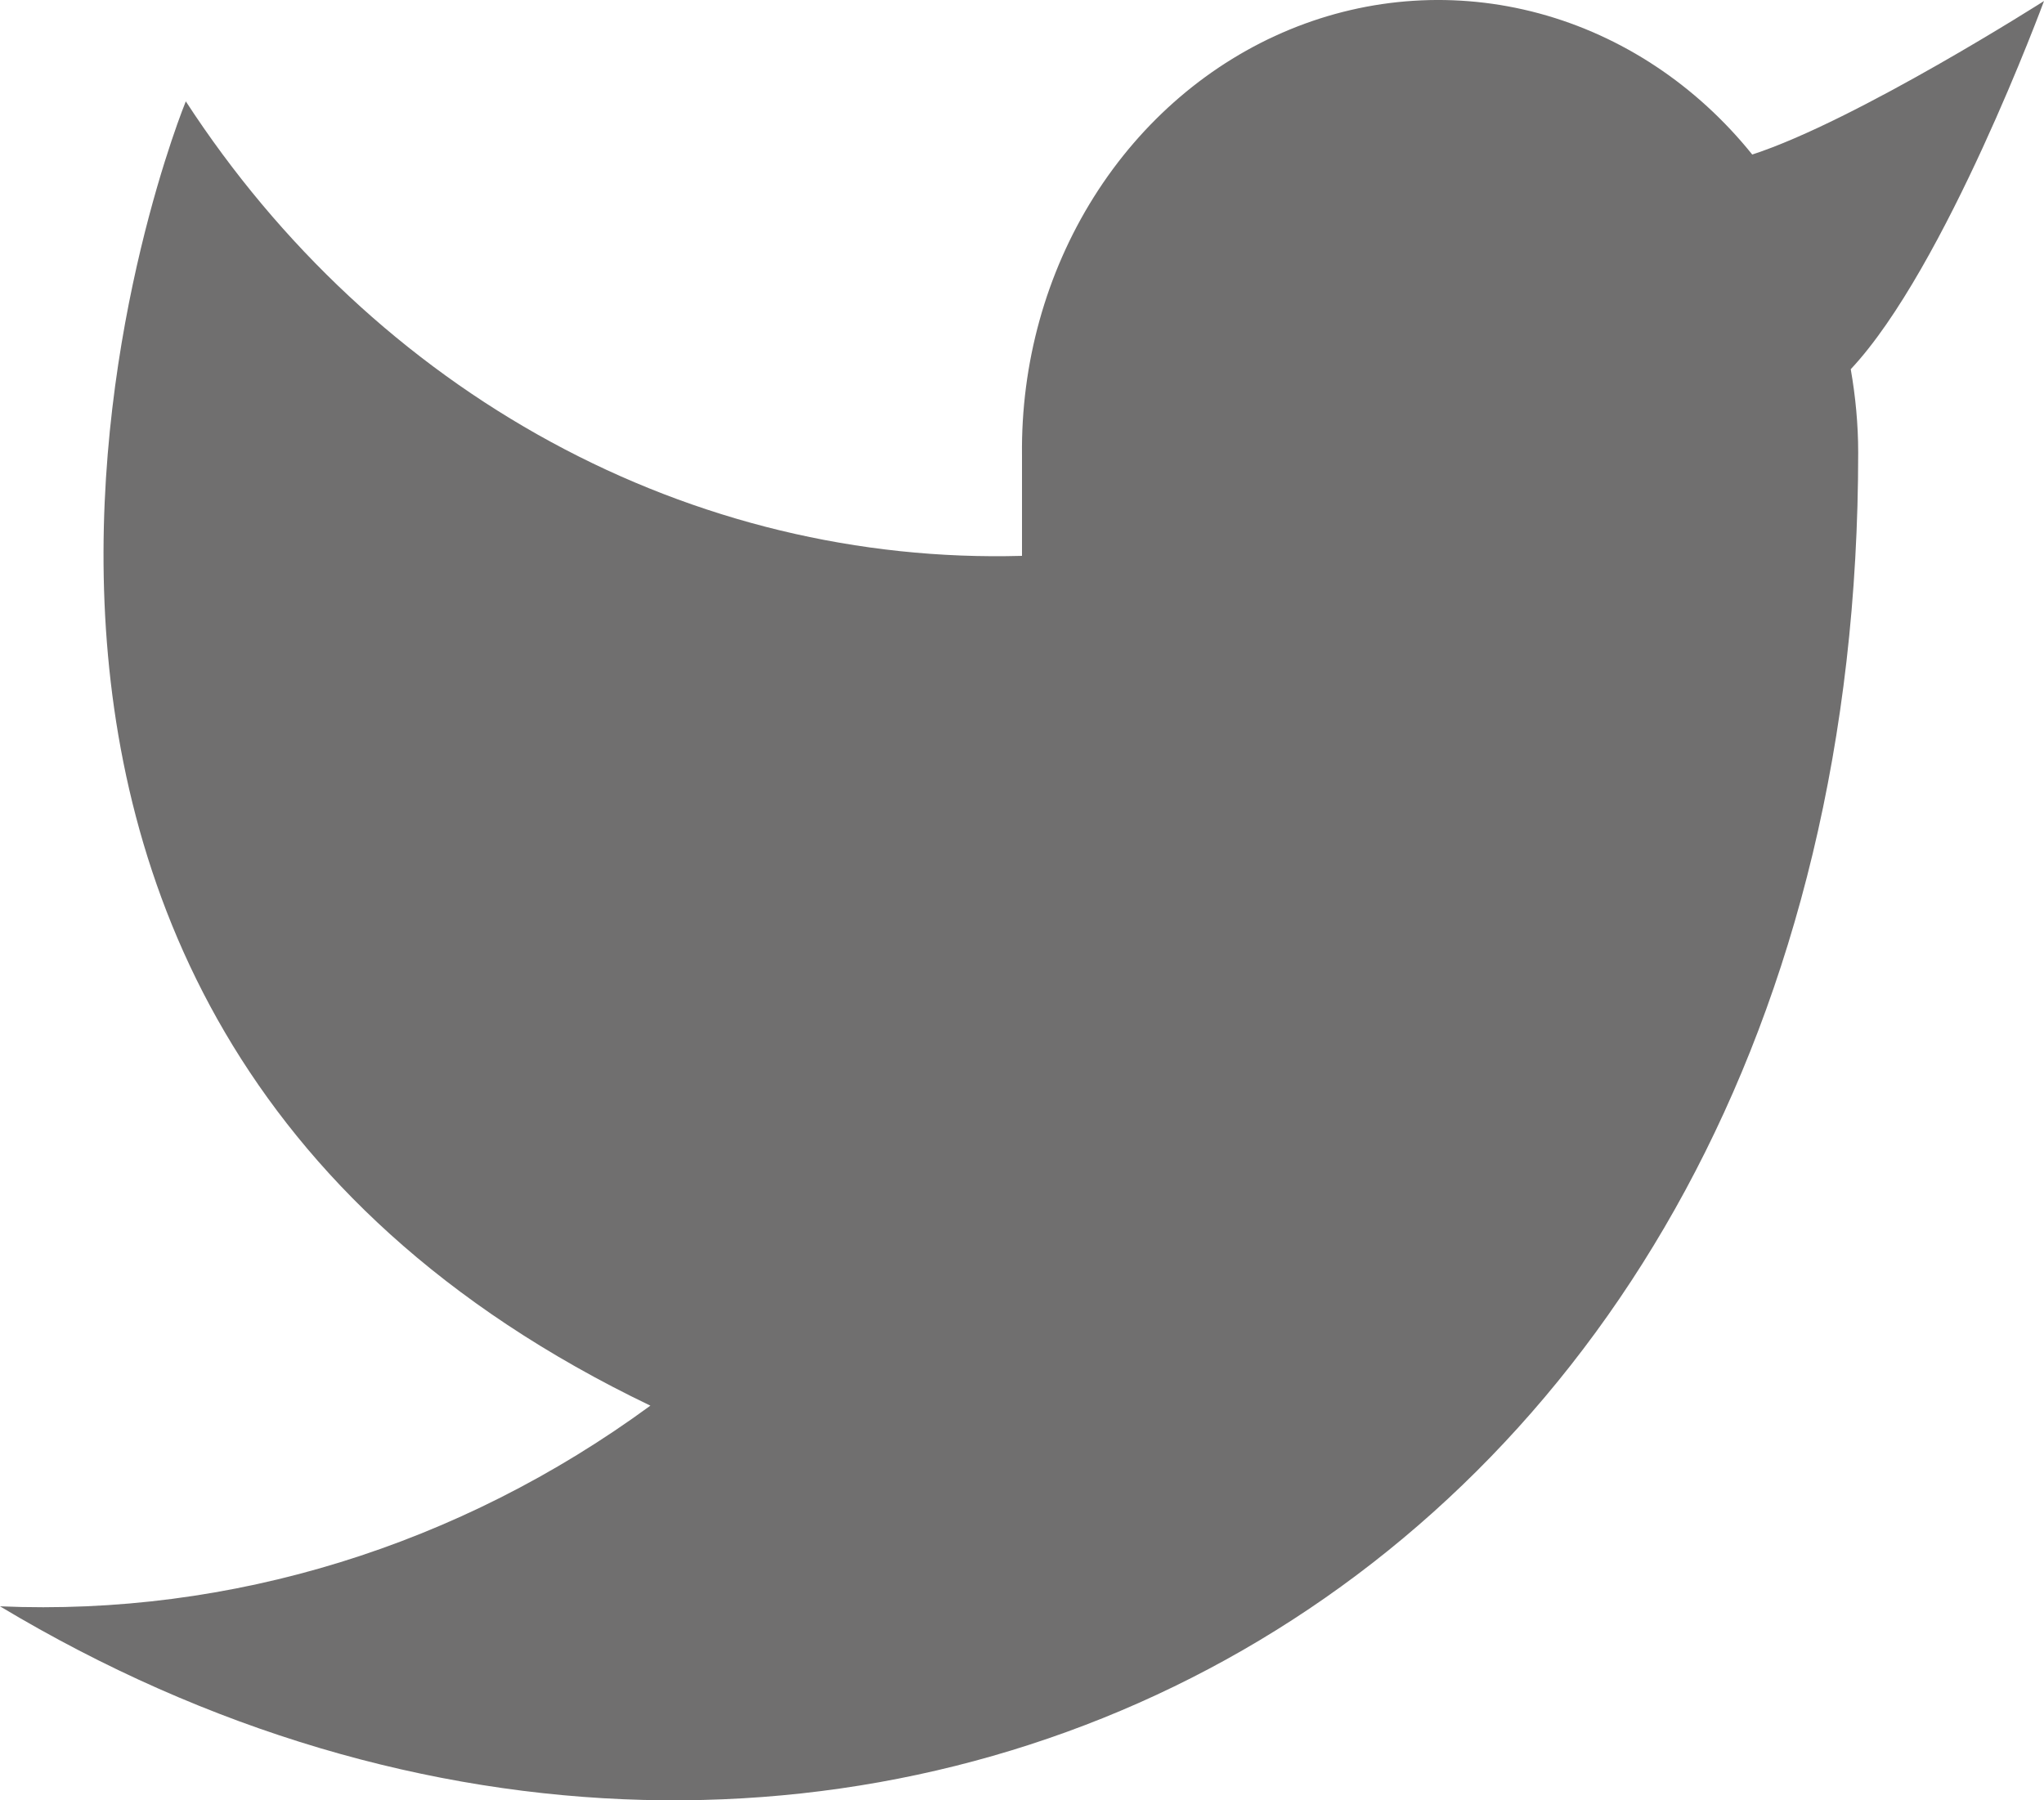 <svg width="42" height="37" viewBox="0 0 42 37" fill="none" xmlns="http://www.w3.org/2000/svg">
<path d="M42 0.021C42 0.021 38.148 2.479 36.005 3.176C34.856 1.748 33.328 0.736 31.628 0.276C29.928 -0.183 28.139 -0.068 26.502 0.607C24.865 1.282 23.46 2.484 22.476 4.049C21.492 5.615 20.977 7.469 21 9.362V11.424C17.645 11.518 14.321 10.714 11.323 9.084C8.325 7.454 5.747 5.049 3.818 2.083C3.818 2.083 -3.818 20.641 13.364 28.889C9.432 31.771 4.748 33.217 0 33.013C17.182 43.323 38.182 33.013 38.182 9.3C38.182 8.727 38.128 8.153 38.029 7.588C39.976 5.514 42 0.021 42 0.021Z" fill="#706F6F"/>
</svg>
